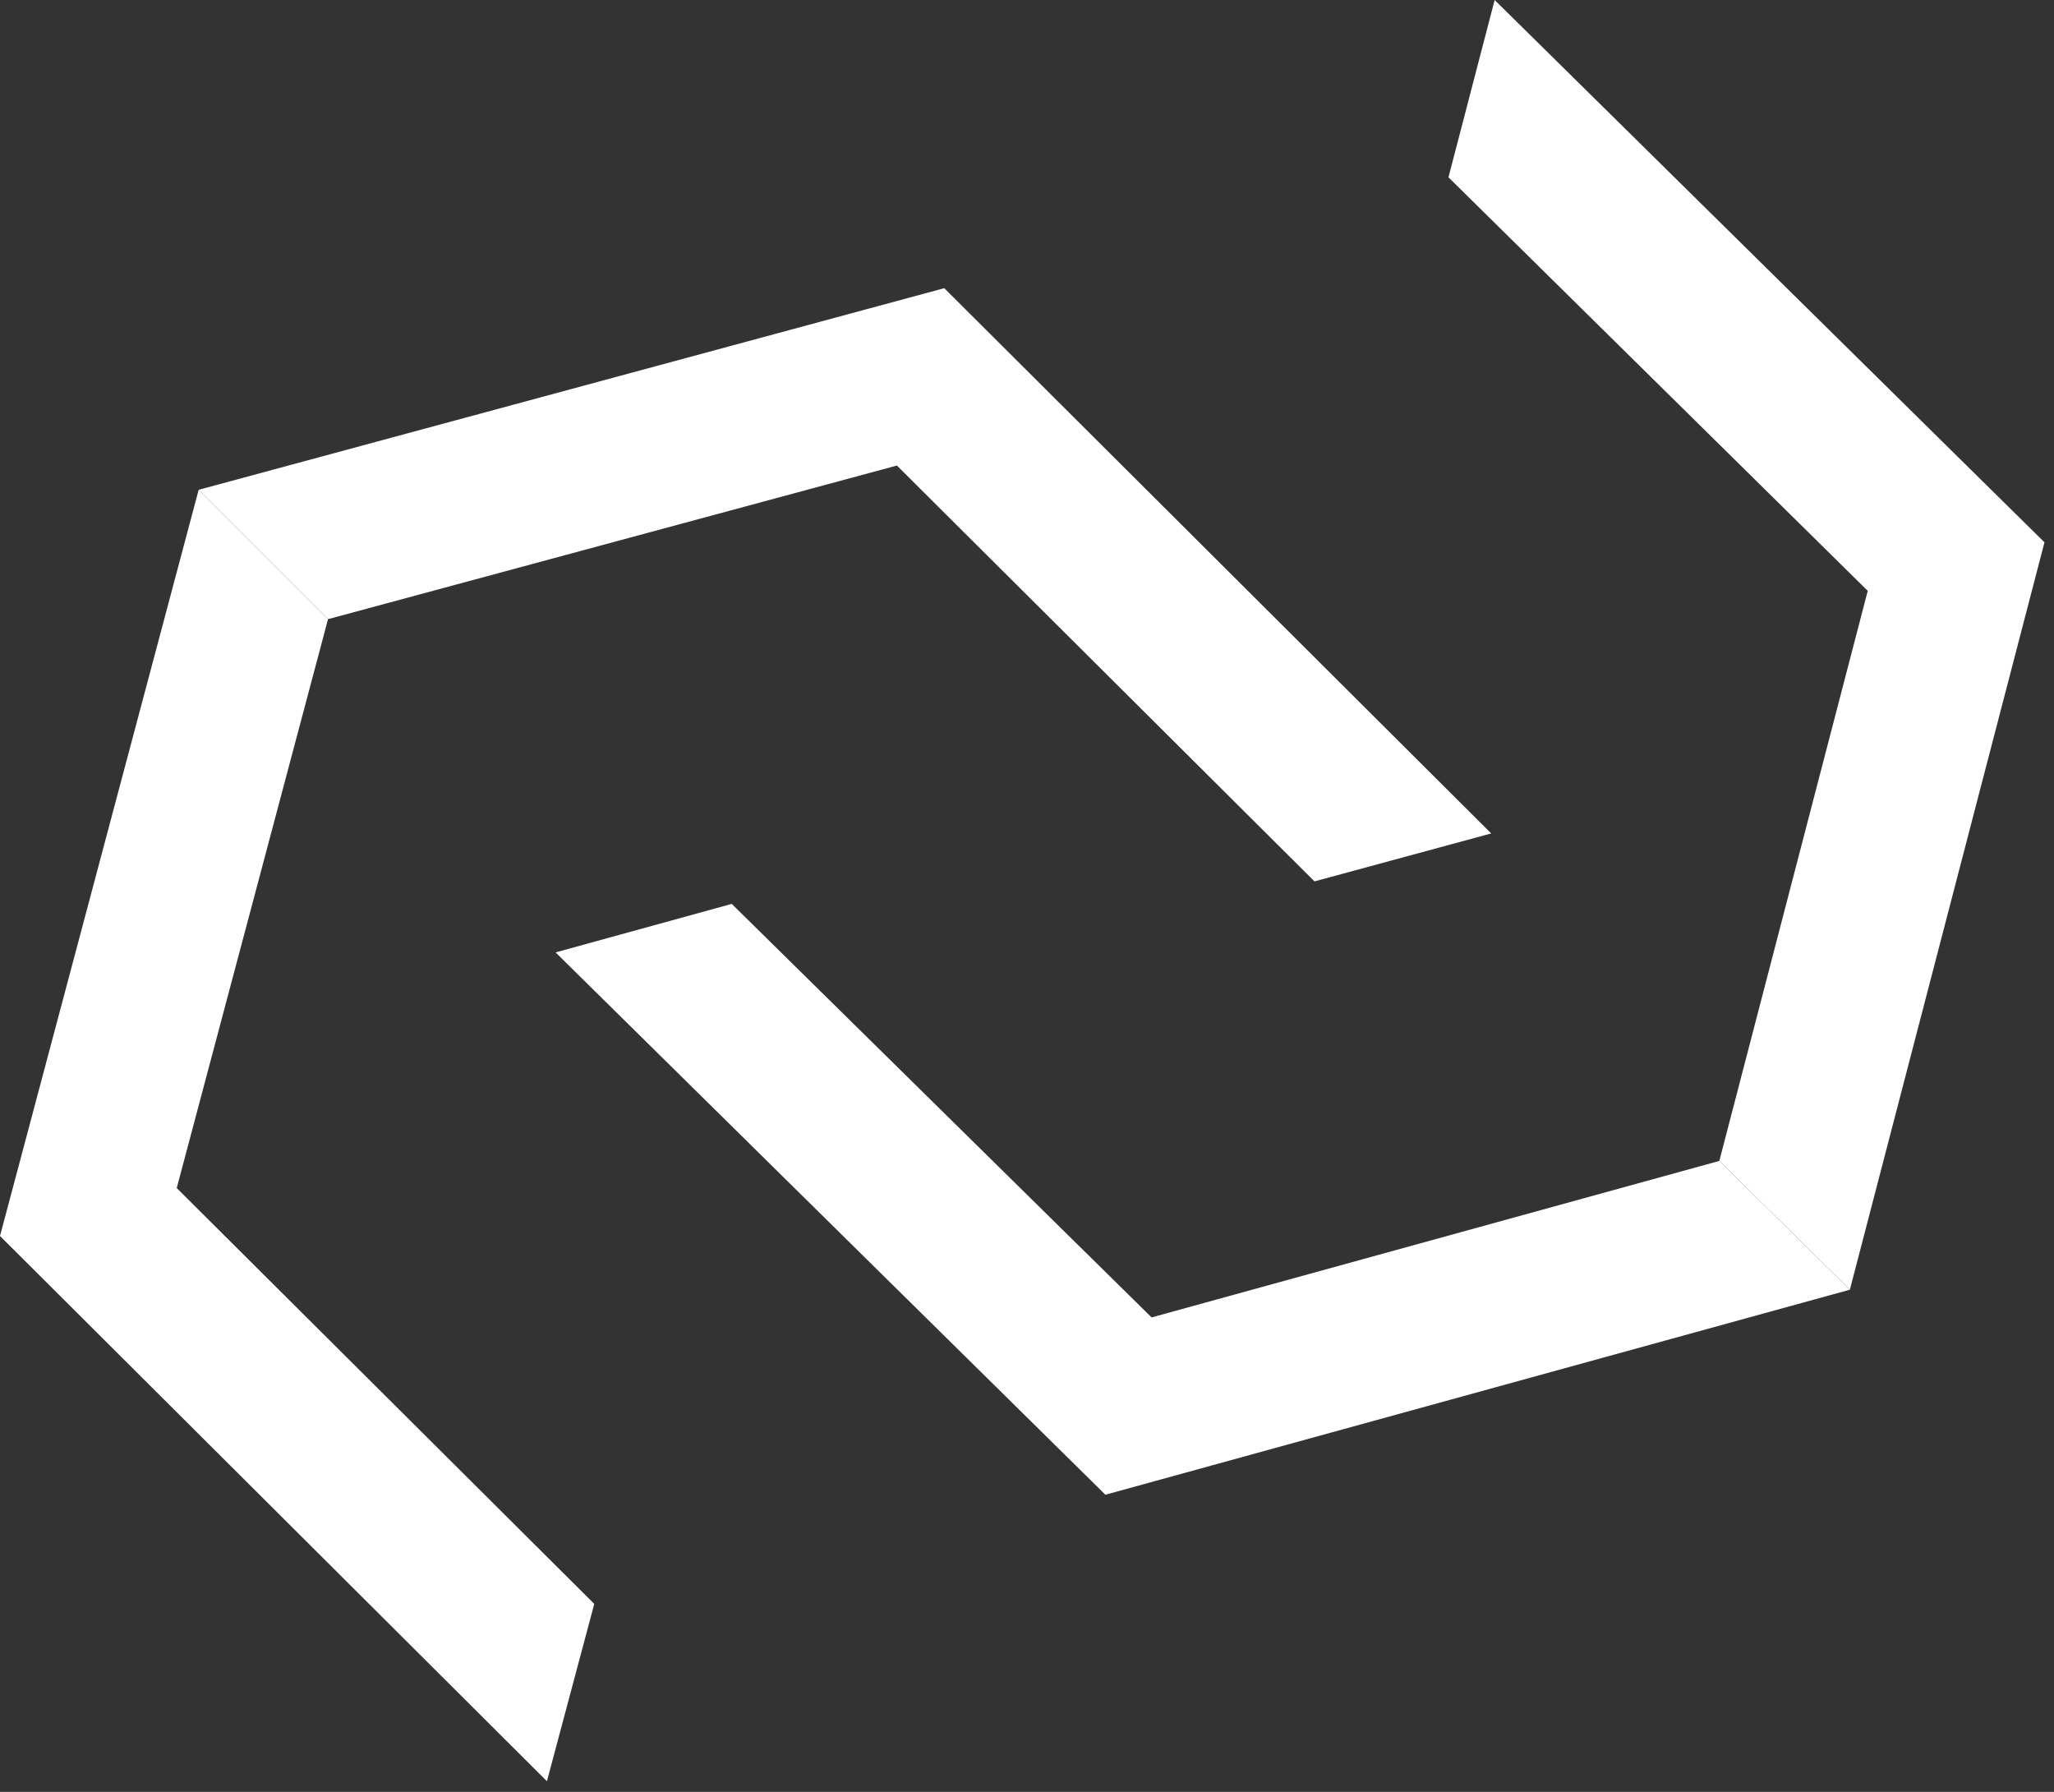 <svg width="47" height="41" viewBox="0 0 47 41" fill="none" xmlns="http://www.w3.org/2000/svg">
<rect x="0" y="0" width="47" height="41" fill="#333333" stroke="none"/>
<path d="M26.351 30.144L39.342 26.563L42.328 29.51L25.294 34.201L12.713 21.792L16.744 20.682L26.351 30.144Z" fill="white"/>
<path d="M34.201 0L46.782 12.409L42.329 29.51L39.342 26.563L42.738 13.519L33.144 4.057L34.201 0Z" fill="white"/>
<path d="M20.523 10.652L7.506 14.167L4.546 11.207L21.607 6.594L34.122 19.07L30.078 20.167L20.523 10.652Z" fill="white"/>
<path d="M12.515 40.756L0 28.281L4.546 11.207L7.506 14.167L4.044 27.184L13.598 36.699L12.515 40.756Z" fill="white"/>
</svg>
